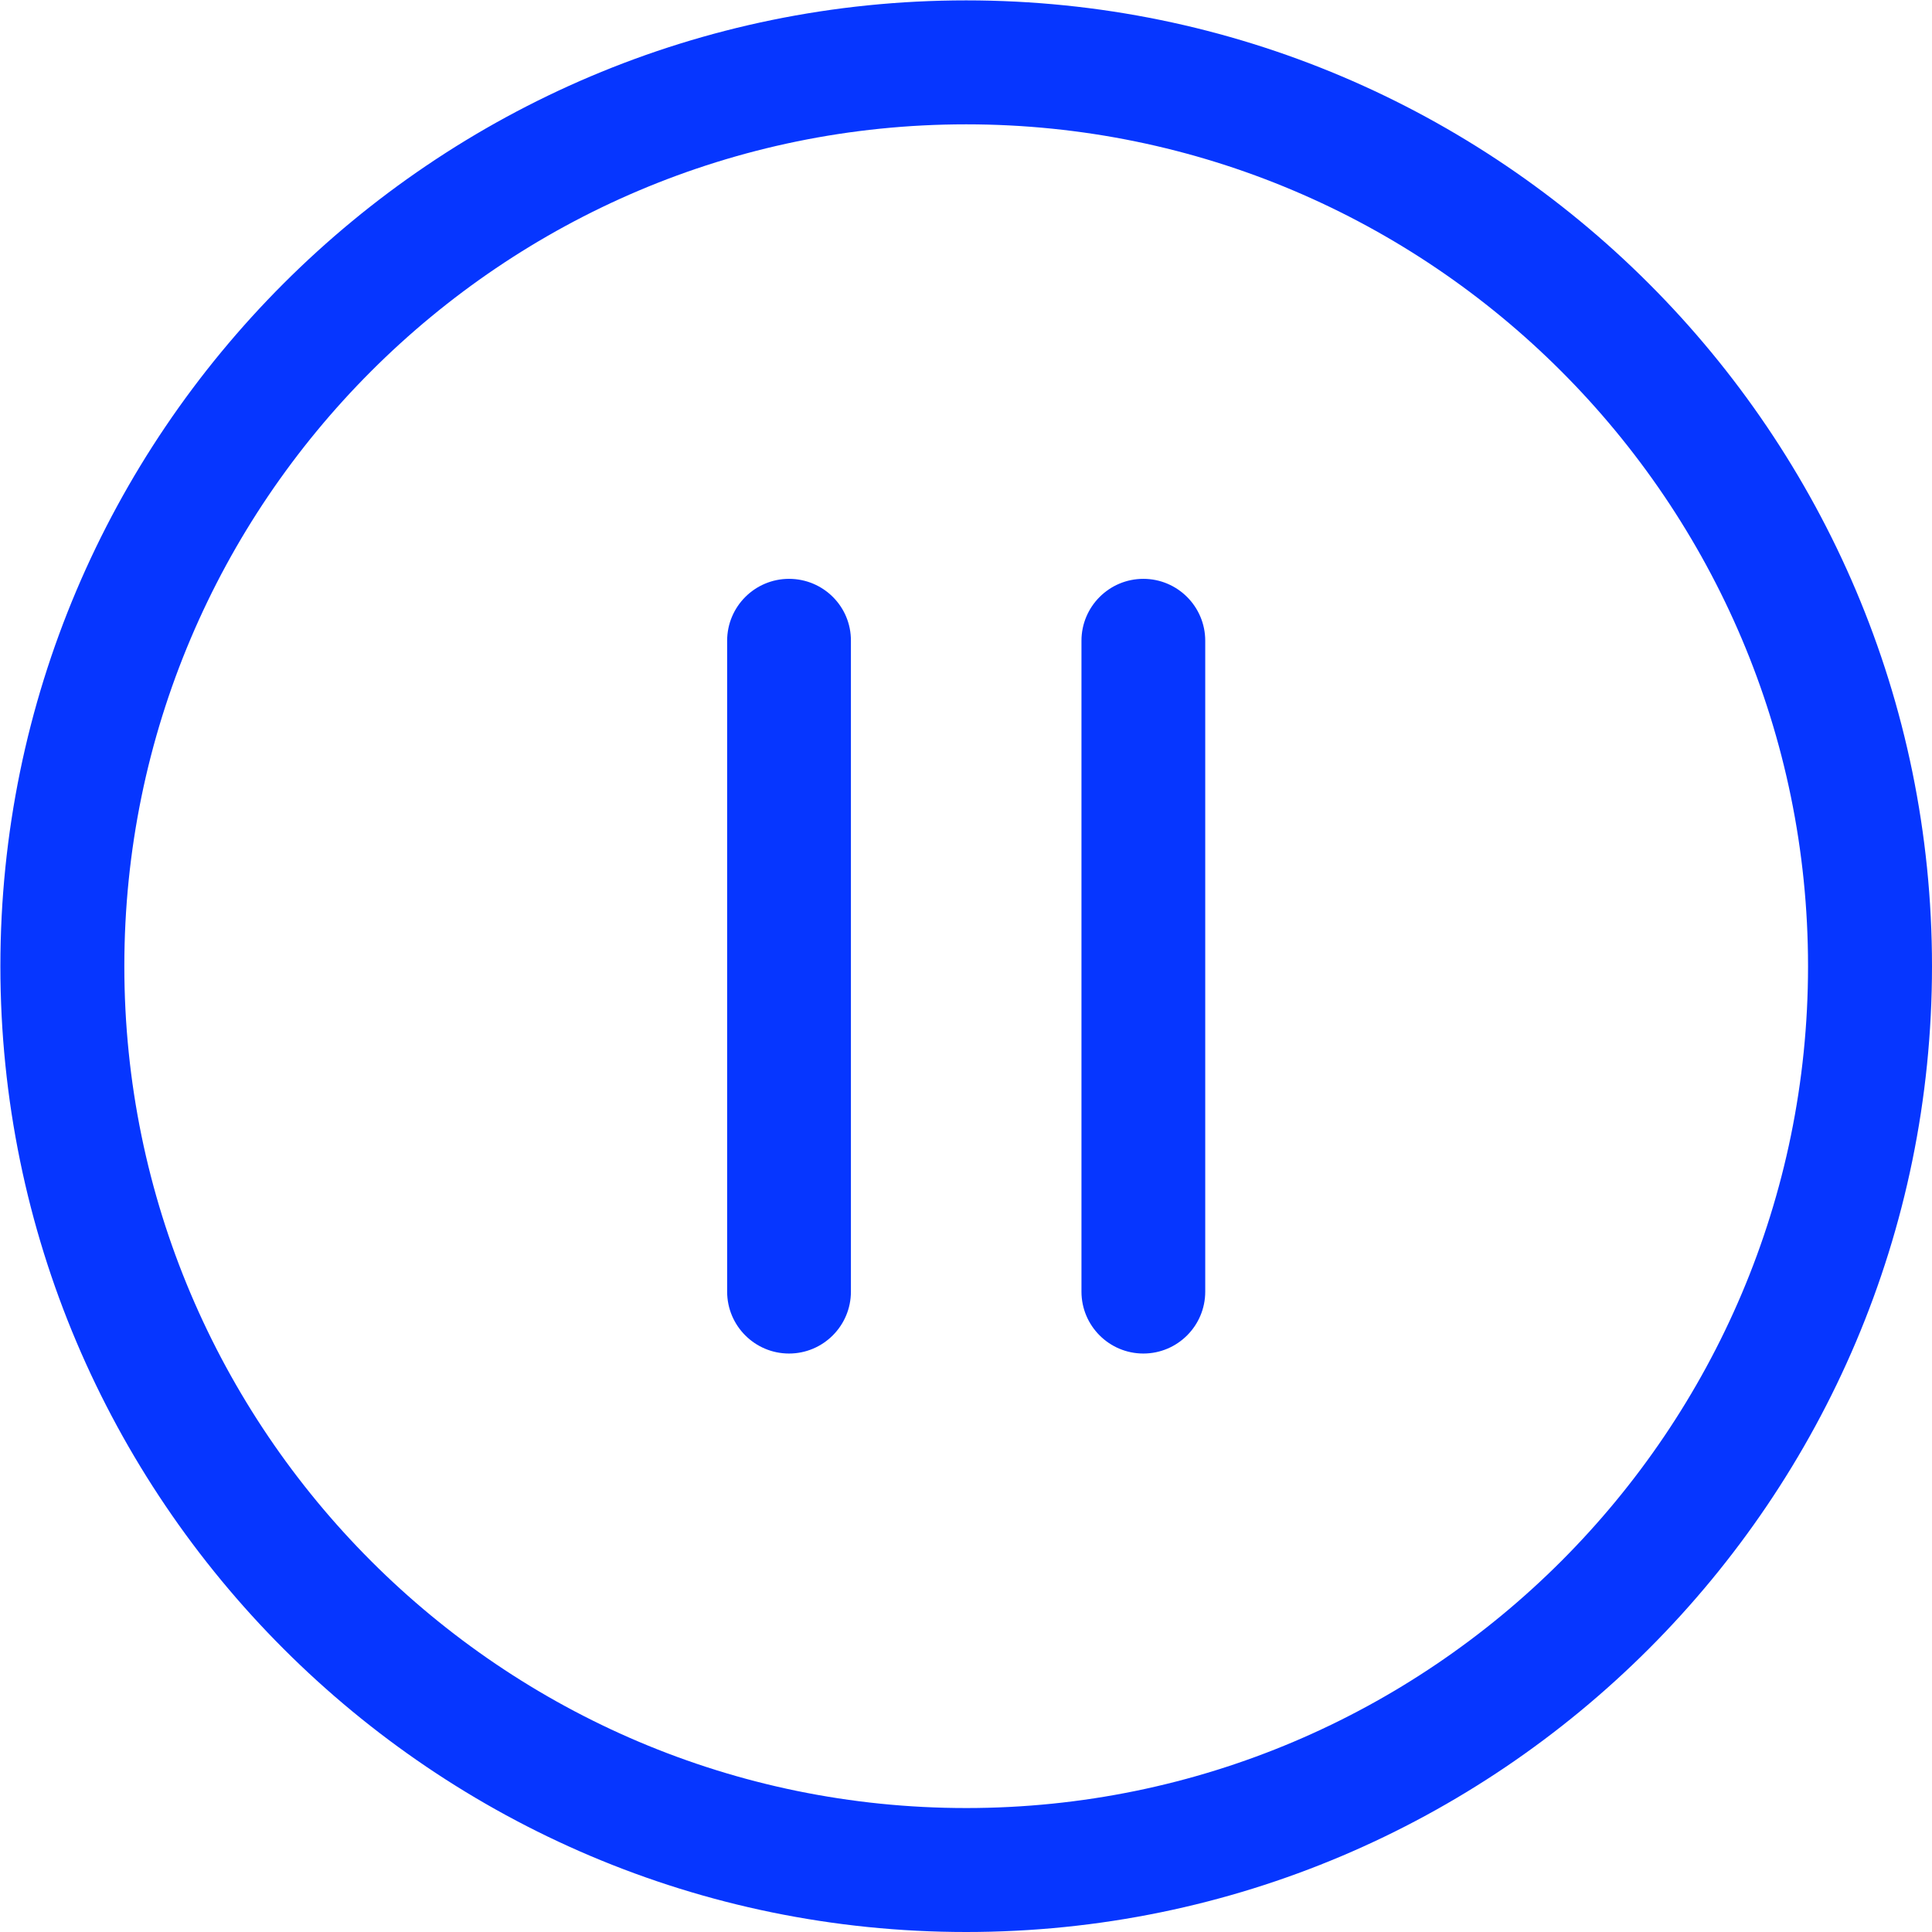 <?xml version="1.0" standalone="no"?><!DOCTYPE svg PUBLIC "-//W3C//DTD SVG 1.1//EN" "http://www.w3.org/Graphics/SVG/1.1/DTD/svg11.dtd"><svg t="1709210641279" class="icon" viewBox="0 0 1024 1024" version="1.1" xmlns="http://www.w3.org/2000/svg" p-id="1166" xmlns:xlink="http://www.w3.org/1999/xlink" width="200" height="200"><path d="M512.1 0.2C229.8 0.2 0.2 229.8 0.2 512.1S229.8 1024 512.1 1024 1024 794.4 1024 512.1 794.4 0.2 512.1 0.2z m0 958.1c-246 0-446.2-200.2-446.2-446.2S266 65.9 512.1 65.9s446.2 200.2 446.2 446.2-200.1 446.2-446.2 446.2z" fill="#0636FF" p-id="1167"></path><path d="M418.2 306.8c-18.1 0-32.8 14.7-32.8 32.8v345c0 18.1 14.7 32.8 32.8 32.8s32.8-14.7 32.8-32.8v-345c0.1-18.1-14.6-32.8-32.8-32.8zM606 306.8c-18.1 0-32.8 14.7-32.8 32.8v345c0 18.1 14.7 32.8 32.8 32.8 18.1 0 32.8-14.7 32.8-32.8v-345c0-18.1-14.7-32.8-32.8-32.8z" fill="#0636FF" p-id="1168"></path></svg>